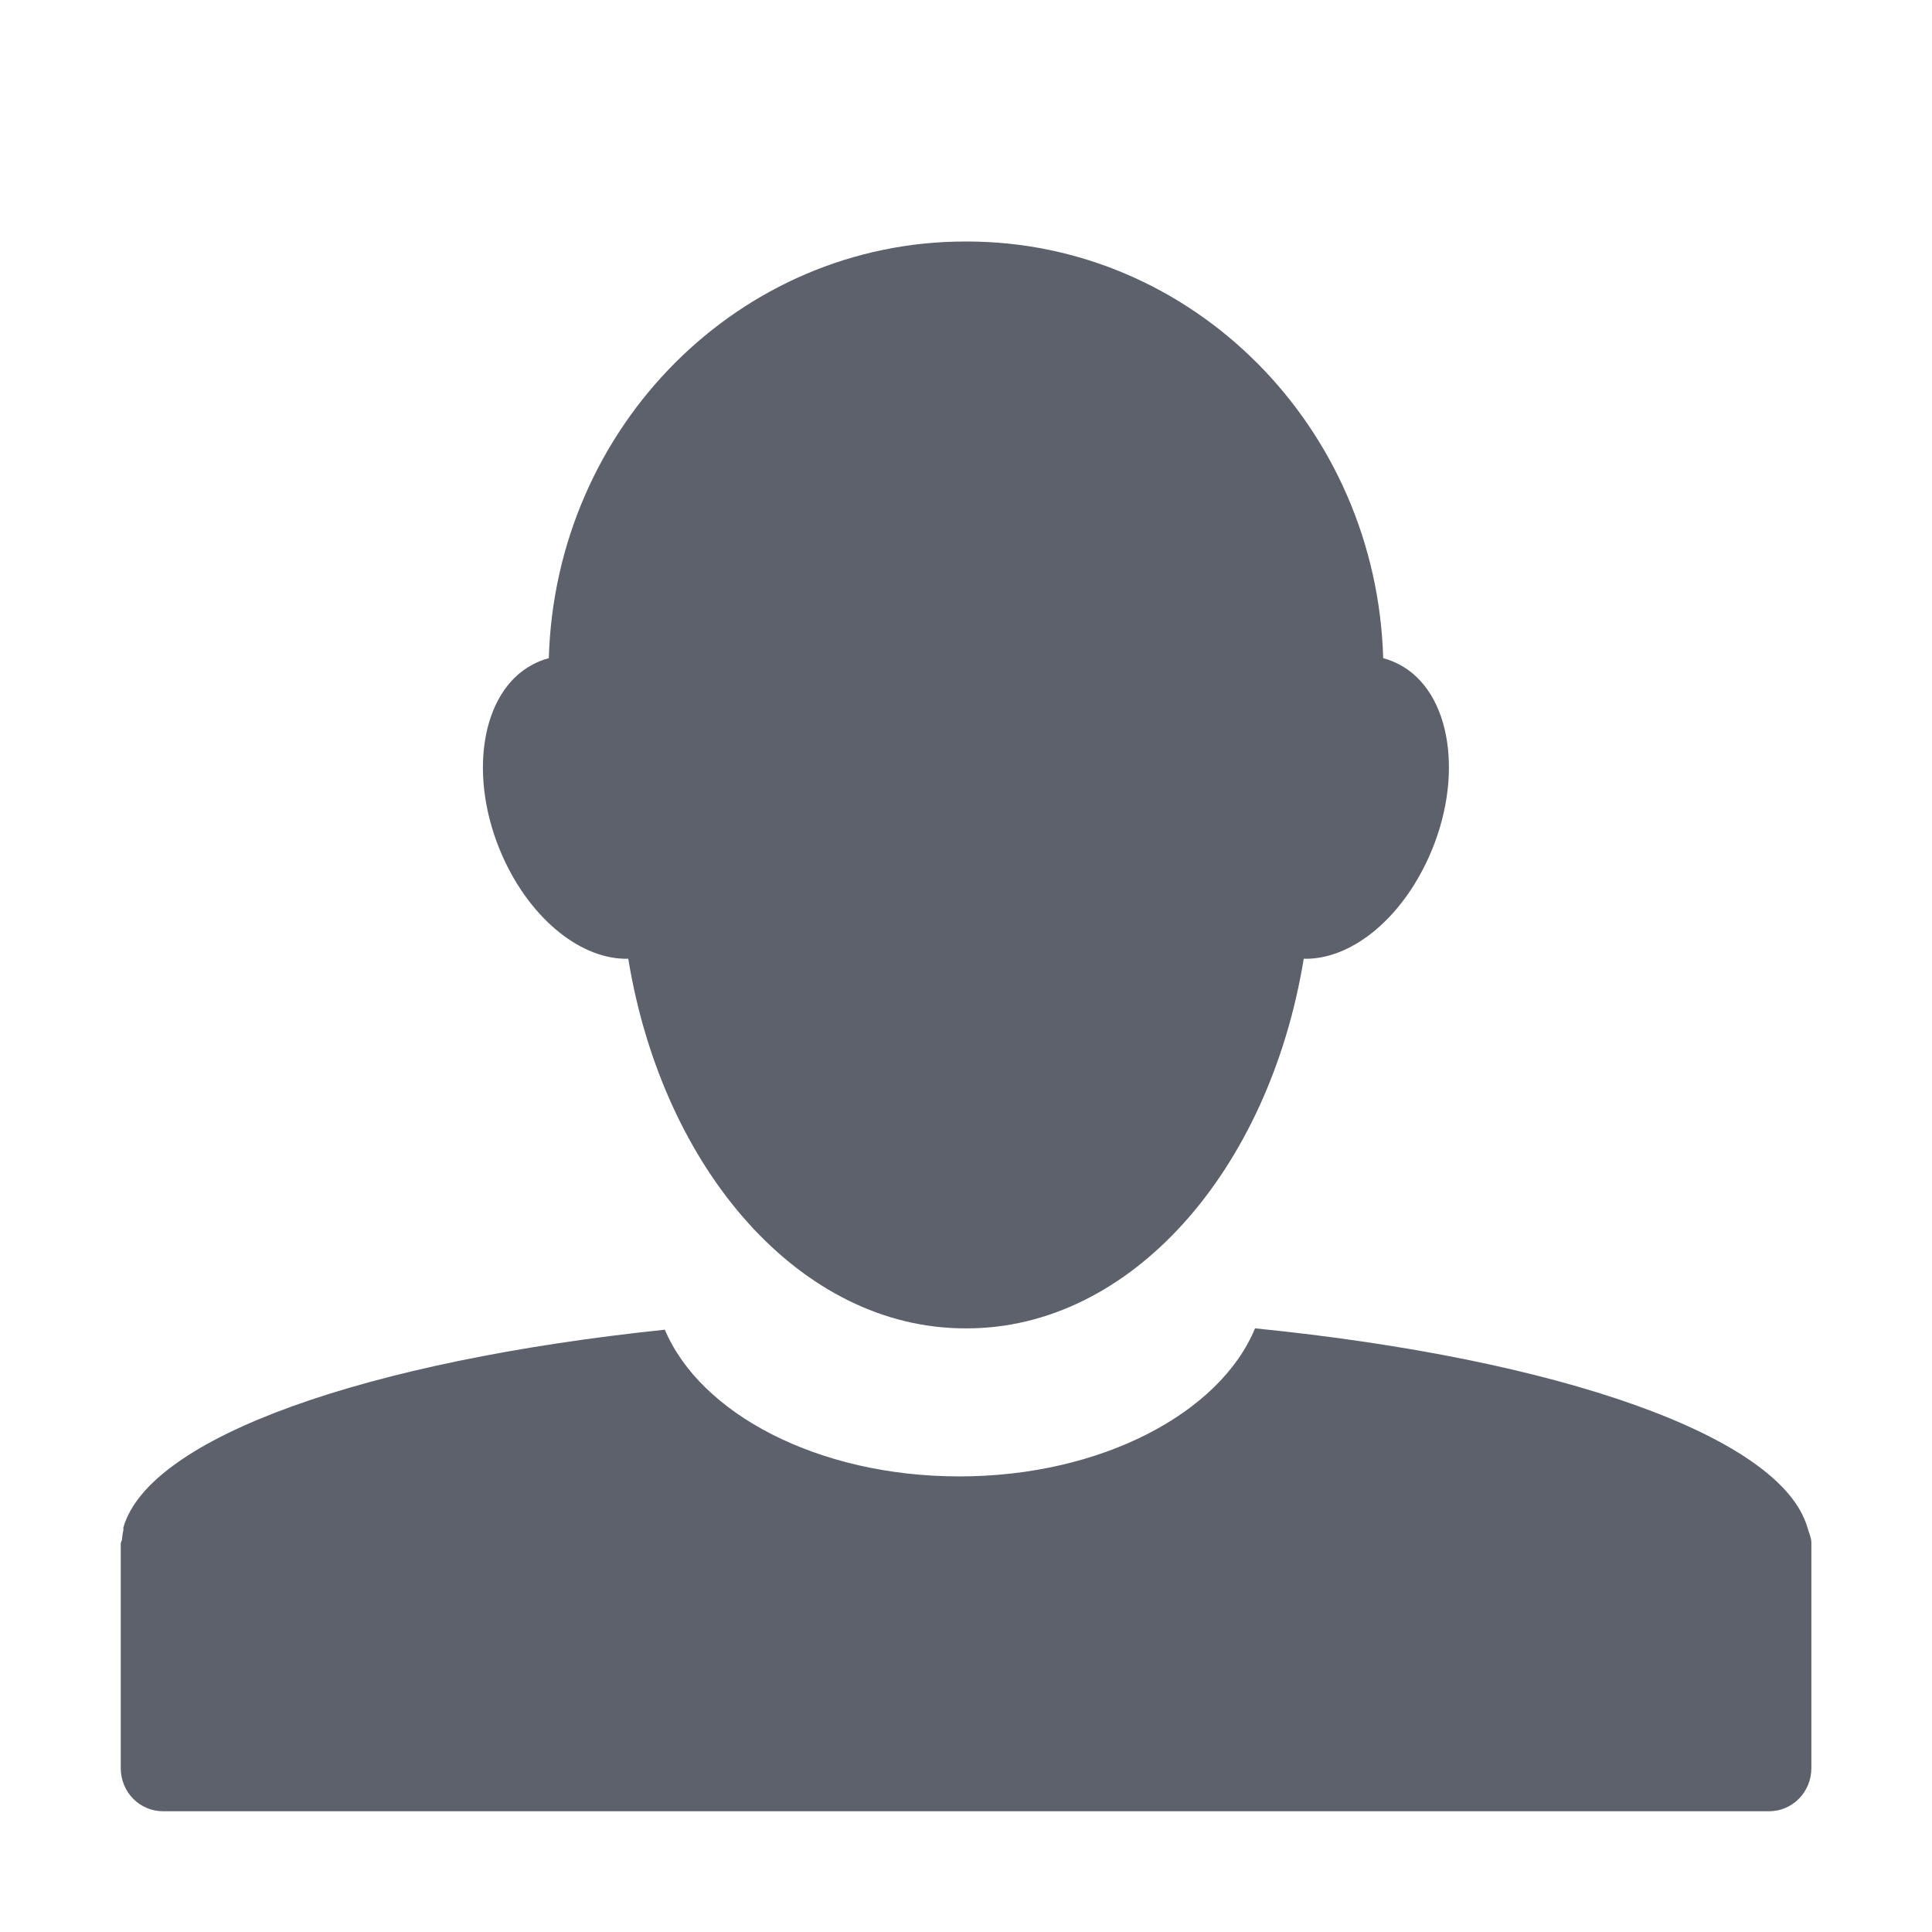 <svg height="16" viewBox="0 0 16 16" width="16" xmlns="http://www.w3.org/2000/svg"><path d="m7.994 2c-1.87 0-3.394 1.534-3.449 3.451-.046.011-.092.03-.135.053-.43.227-.54.936-.246 1.592.237.527.658.854 1.039.844.287 1.753 1.43 3.061 2.791 3.061.004 0 .008 0.0.012 0 1.361 0 2.504-1.308 2.791-3.061.382.01.8-.316 1.037-.844.294-.656.186-1.365-.244-1.592-.043-.023-.089-.041-.135-.053-.055-1.917-1.579-3.451-3.449-3.451-.004-0-.008 0-.012 0zm2.4 9c-.289.701-1.274 1.227-2.449 1.227-1.17 0-2.146-.519-2.439-1.215-2.469.258-4.268.889-4.484 1.637-.003.007.002.016 0 .023-.007.027-.009.051-.012.078-.001.012-.01.021-.01.033-0.0.004 0 .006 0 .01v1.85c0 .198.156.357.35.357h13.301c.194 0 .35-.16.35-.357v-1.85c0-.008 0-.013 0-.021-.002-.043-.021-.08-.033-.123-.221-.756-2.058-1.396-4.572-1.648z" fill="#5c616c"/></svg>